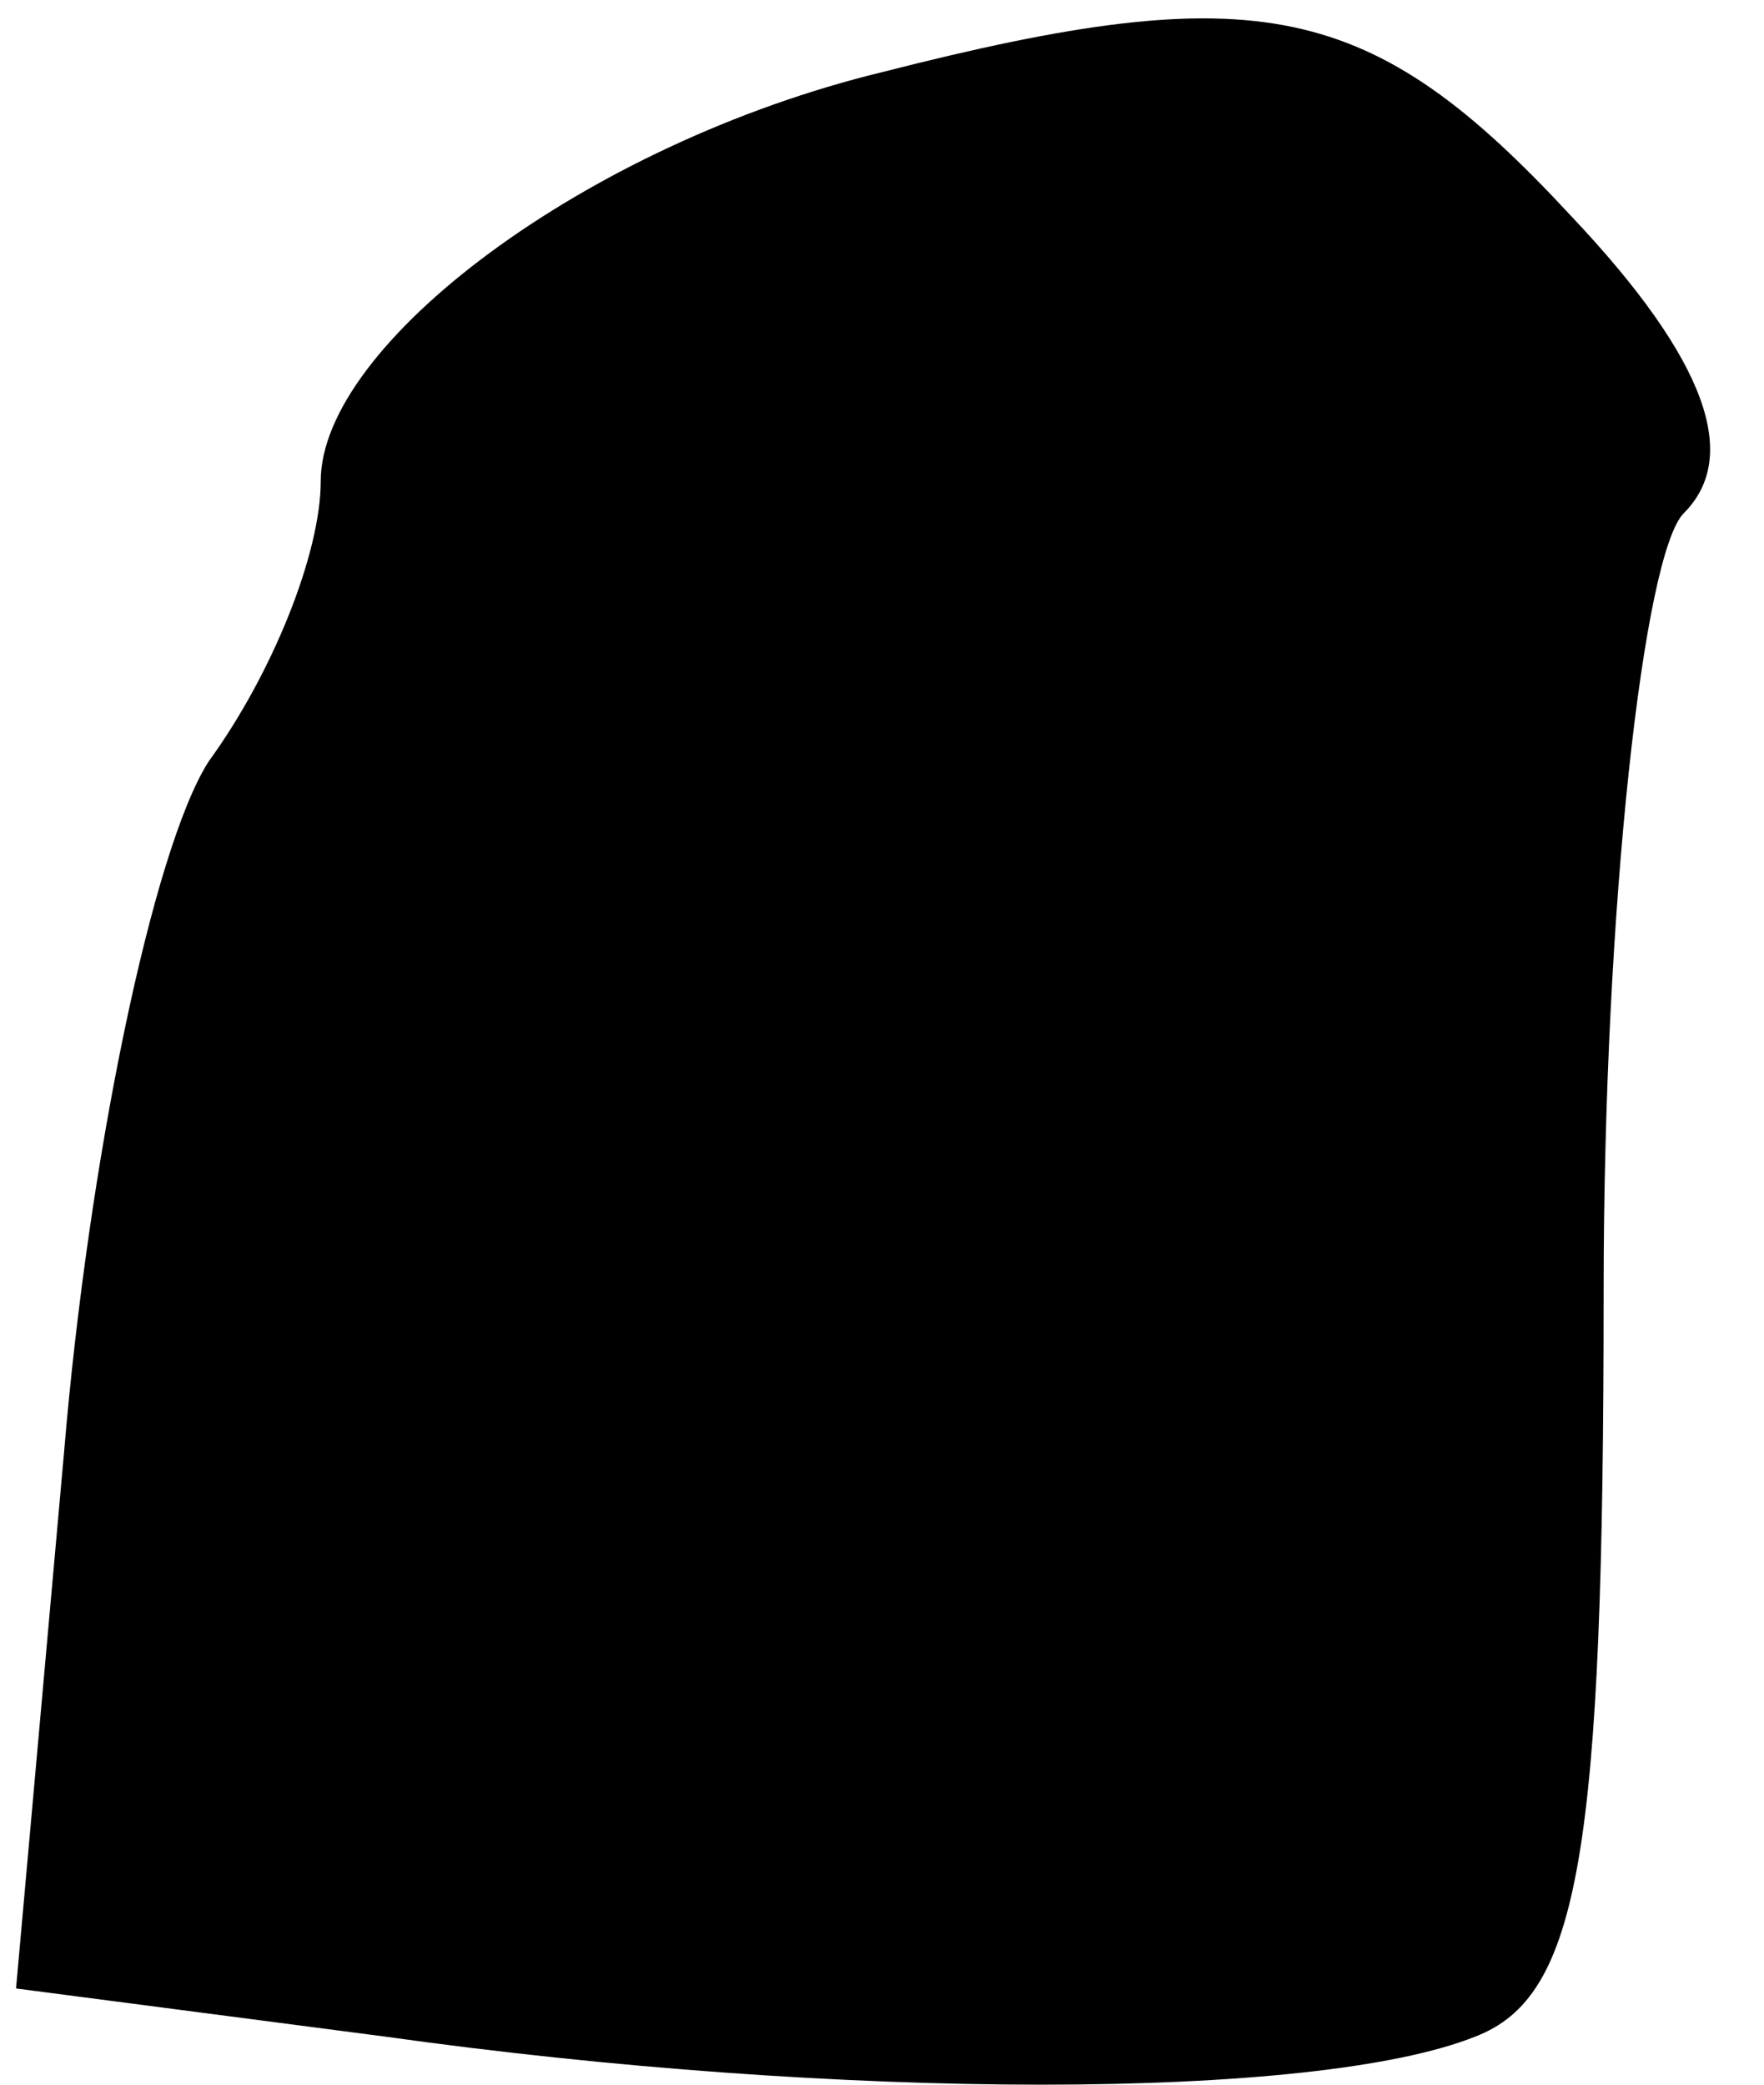 <?xml version="1.0" standalone="no"?>
<!DOCTYPE svg PUBLIC "-//W3C//DTD SVG 20010904//EN"
 "http://www.w3.org/TR/2001/REC-SVG-20010904/DTD/svg10.dtd">
<svg version="1.0" xmlns="http://www.w3.org/2000/svg"
 width="22pt" height="26pt" viewBox="0 0 22 26"
 preserveAspectRatio="xMidYMid meet">
<g transform="translate(0,26) scale(0.1,-0.1)"
fill="#000000" stroke="none">
<path fill="#000000" stroke="none" d="M110 251 c-37 -9 -70 -34 -70 -51 0 -9
-6 -24 -14 -35 -7 -11 -15 -50 -18 -86 l-6 -67 46 -6 c57 -8 116 -8 136 0 13
5 16 23 16 93 0 48 5 92 10 97 7 7 3 19 -14 37 -25 27 -39 30 -86 18z"/>
</g>
</svg>
